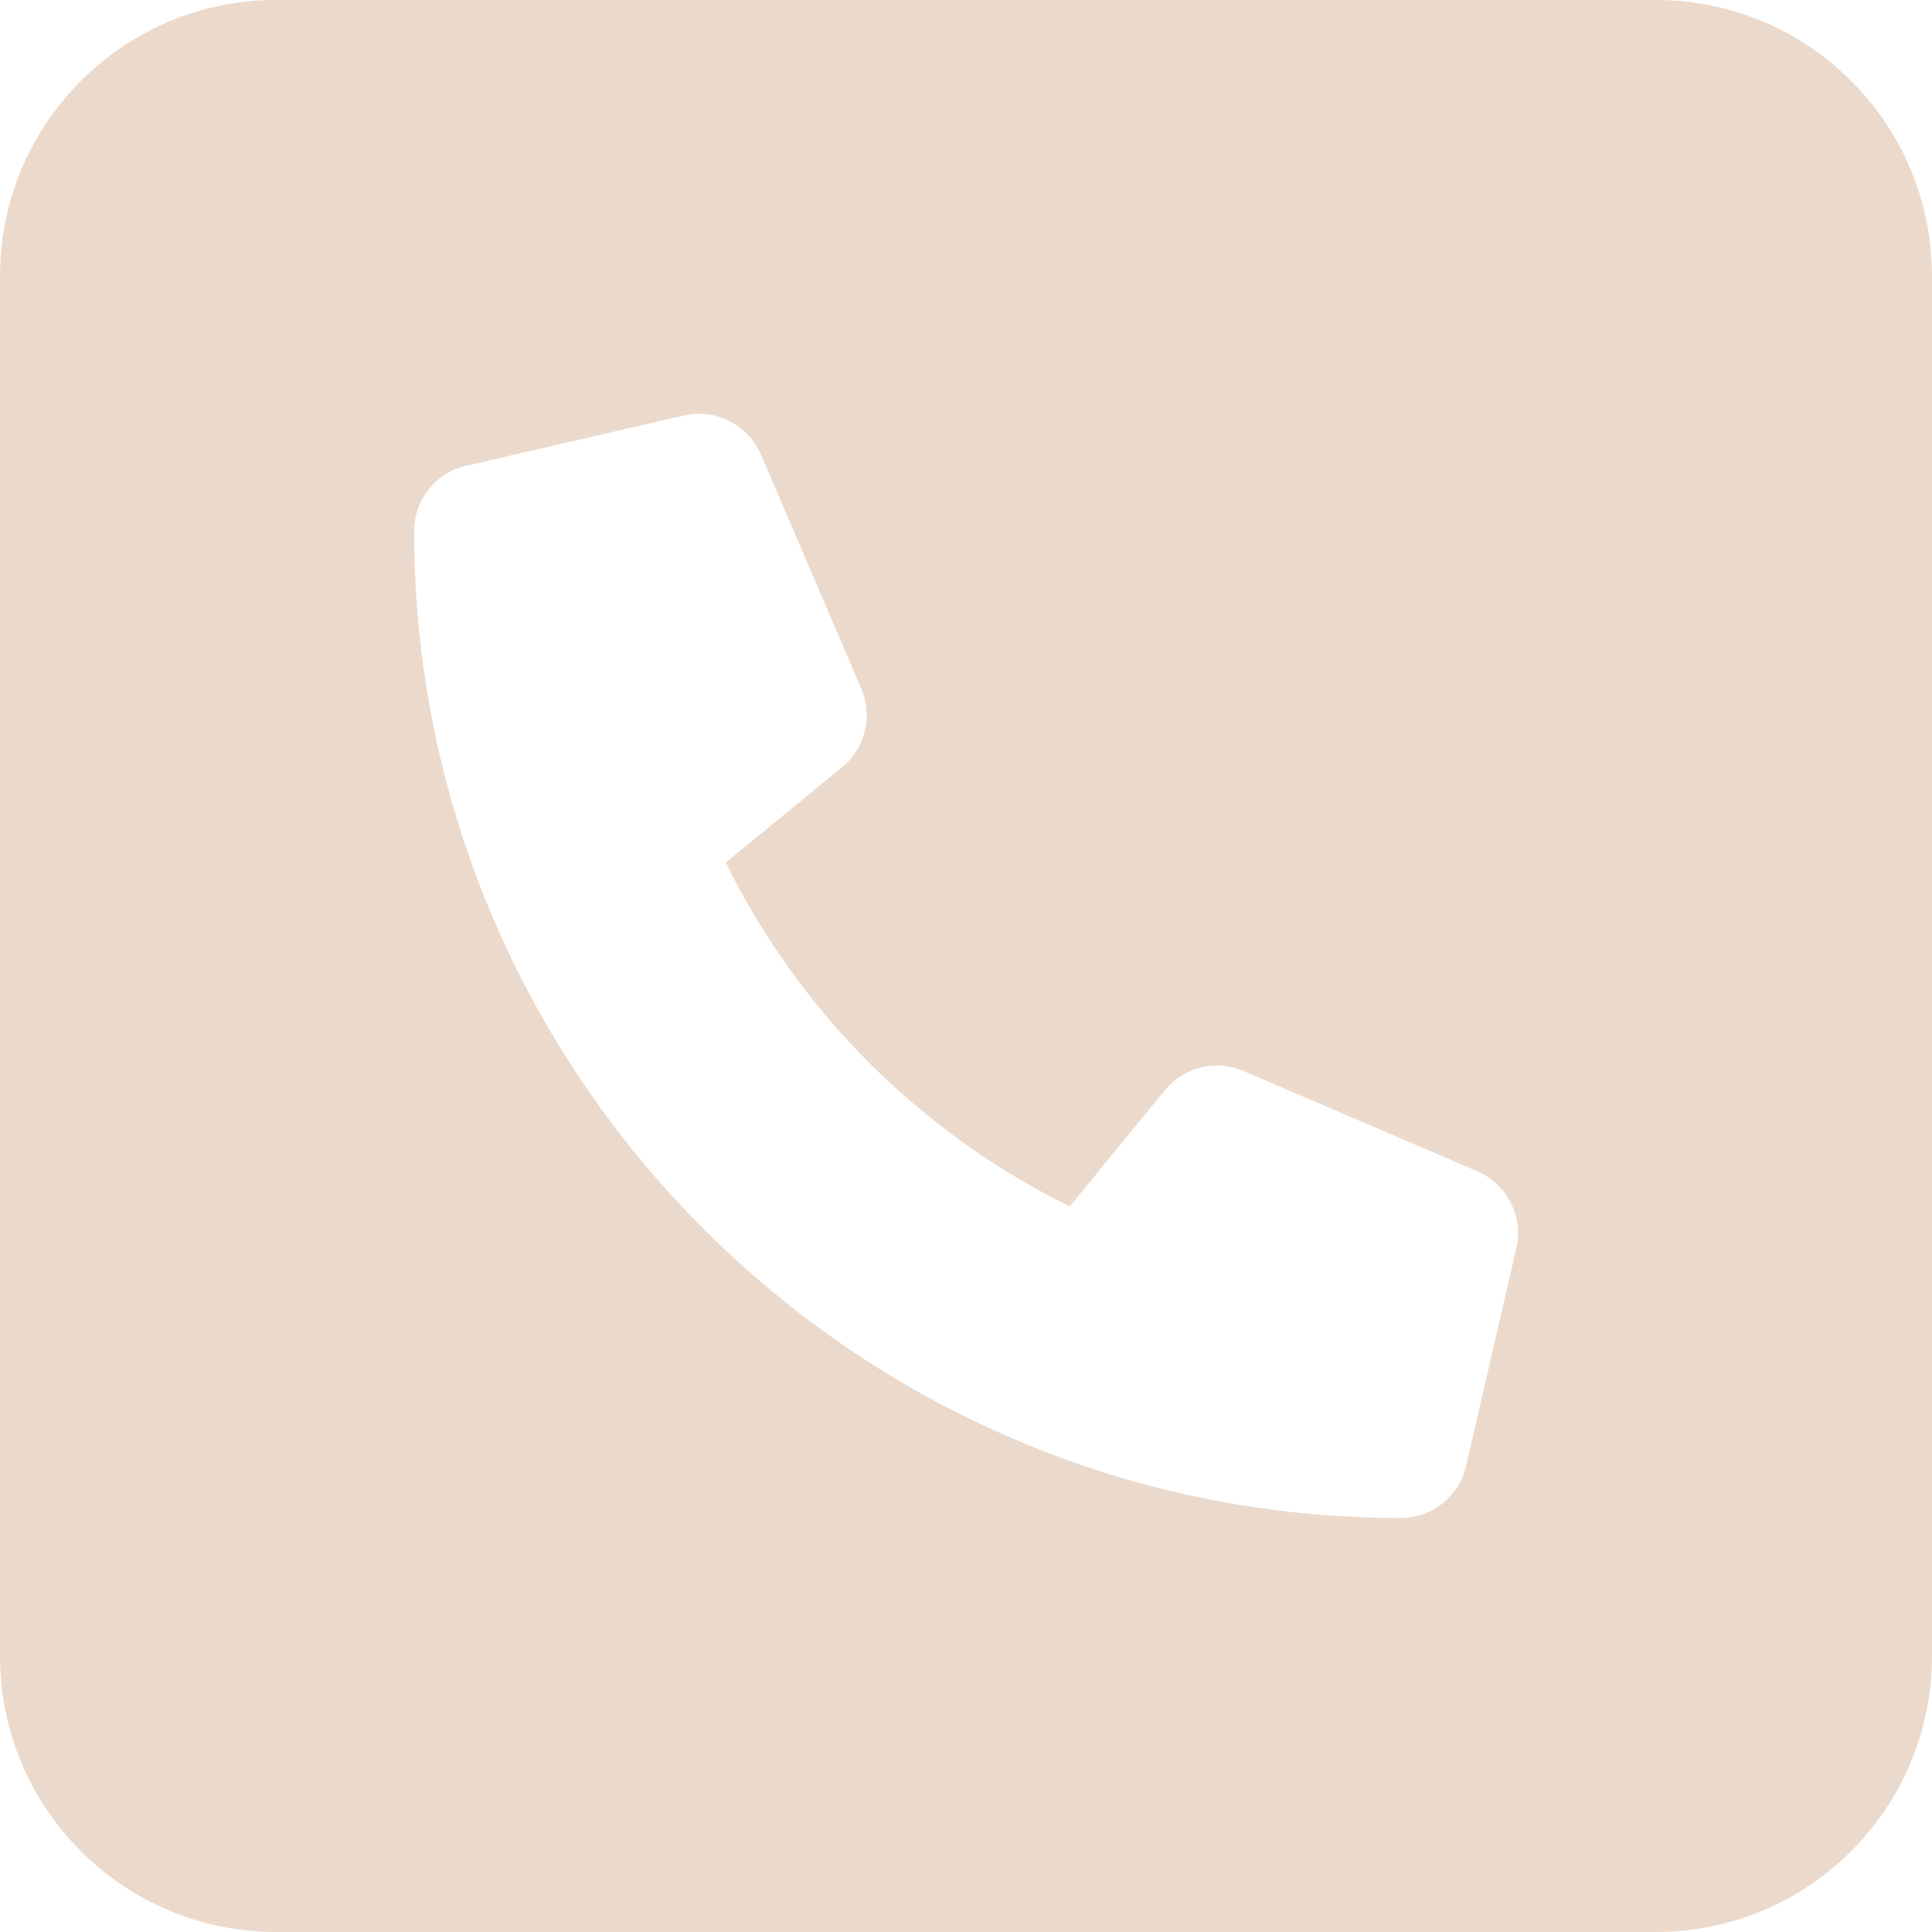 <svg width="27" height="27" viewBox="0 0 27 27" fill="none" xmlns="http://www.w3.org/2000/svg">
<path d="M23.143 0H3.857C1.727 0 0 1.727 0 3.857V23.143C0 25.273 1.727 27 3.857 27H23.143C25.273 27 27 25.273 27 23.143V3.857C27 1.727 25.27 0 23.143 0ZM21.19 17.448L20.49 20.484C20.391 20.914 20.014 21.214 19.571 21.214C11.972 21.214 5.788 15.031 5.788 7.425C5.788 6.983 6.088 6.606 6.518 6.508L9.554 5.807C9.997 5.704 10.451 5.934 10.635 6.353L12.037 9.624C12.201 10.009 12.091 10.458 11.767 10.722L10.143 12.054C11.167 14.139 12.864 15.835 14.951 16.86L16.278 15.238C16.54 14.913 16.992 14.801 17.377 14.968L20.646 16.369C21.064 16.55 21.293 17.008 21.19 17.448Z" fill="#EBDACC"/>
</svg>

